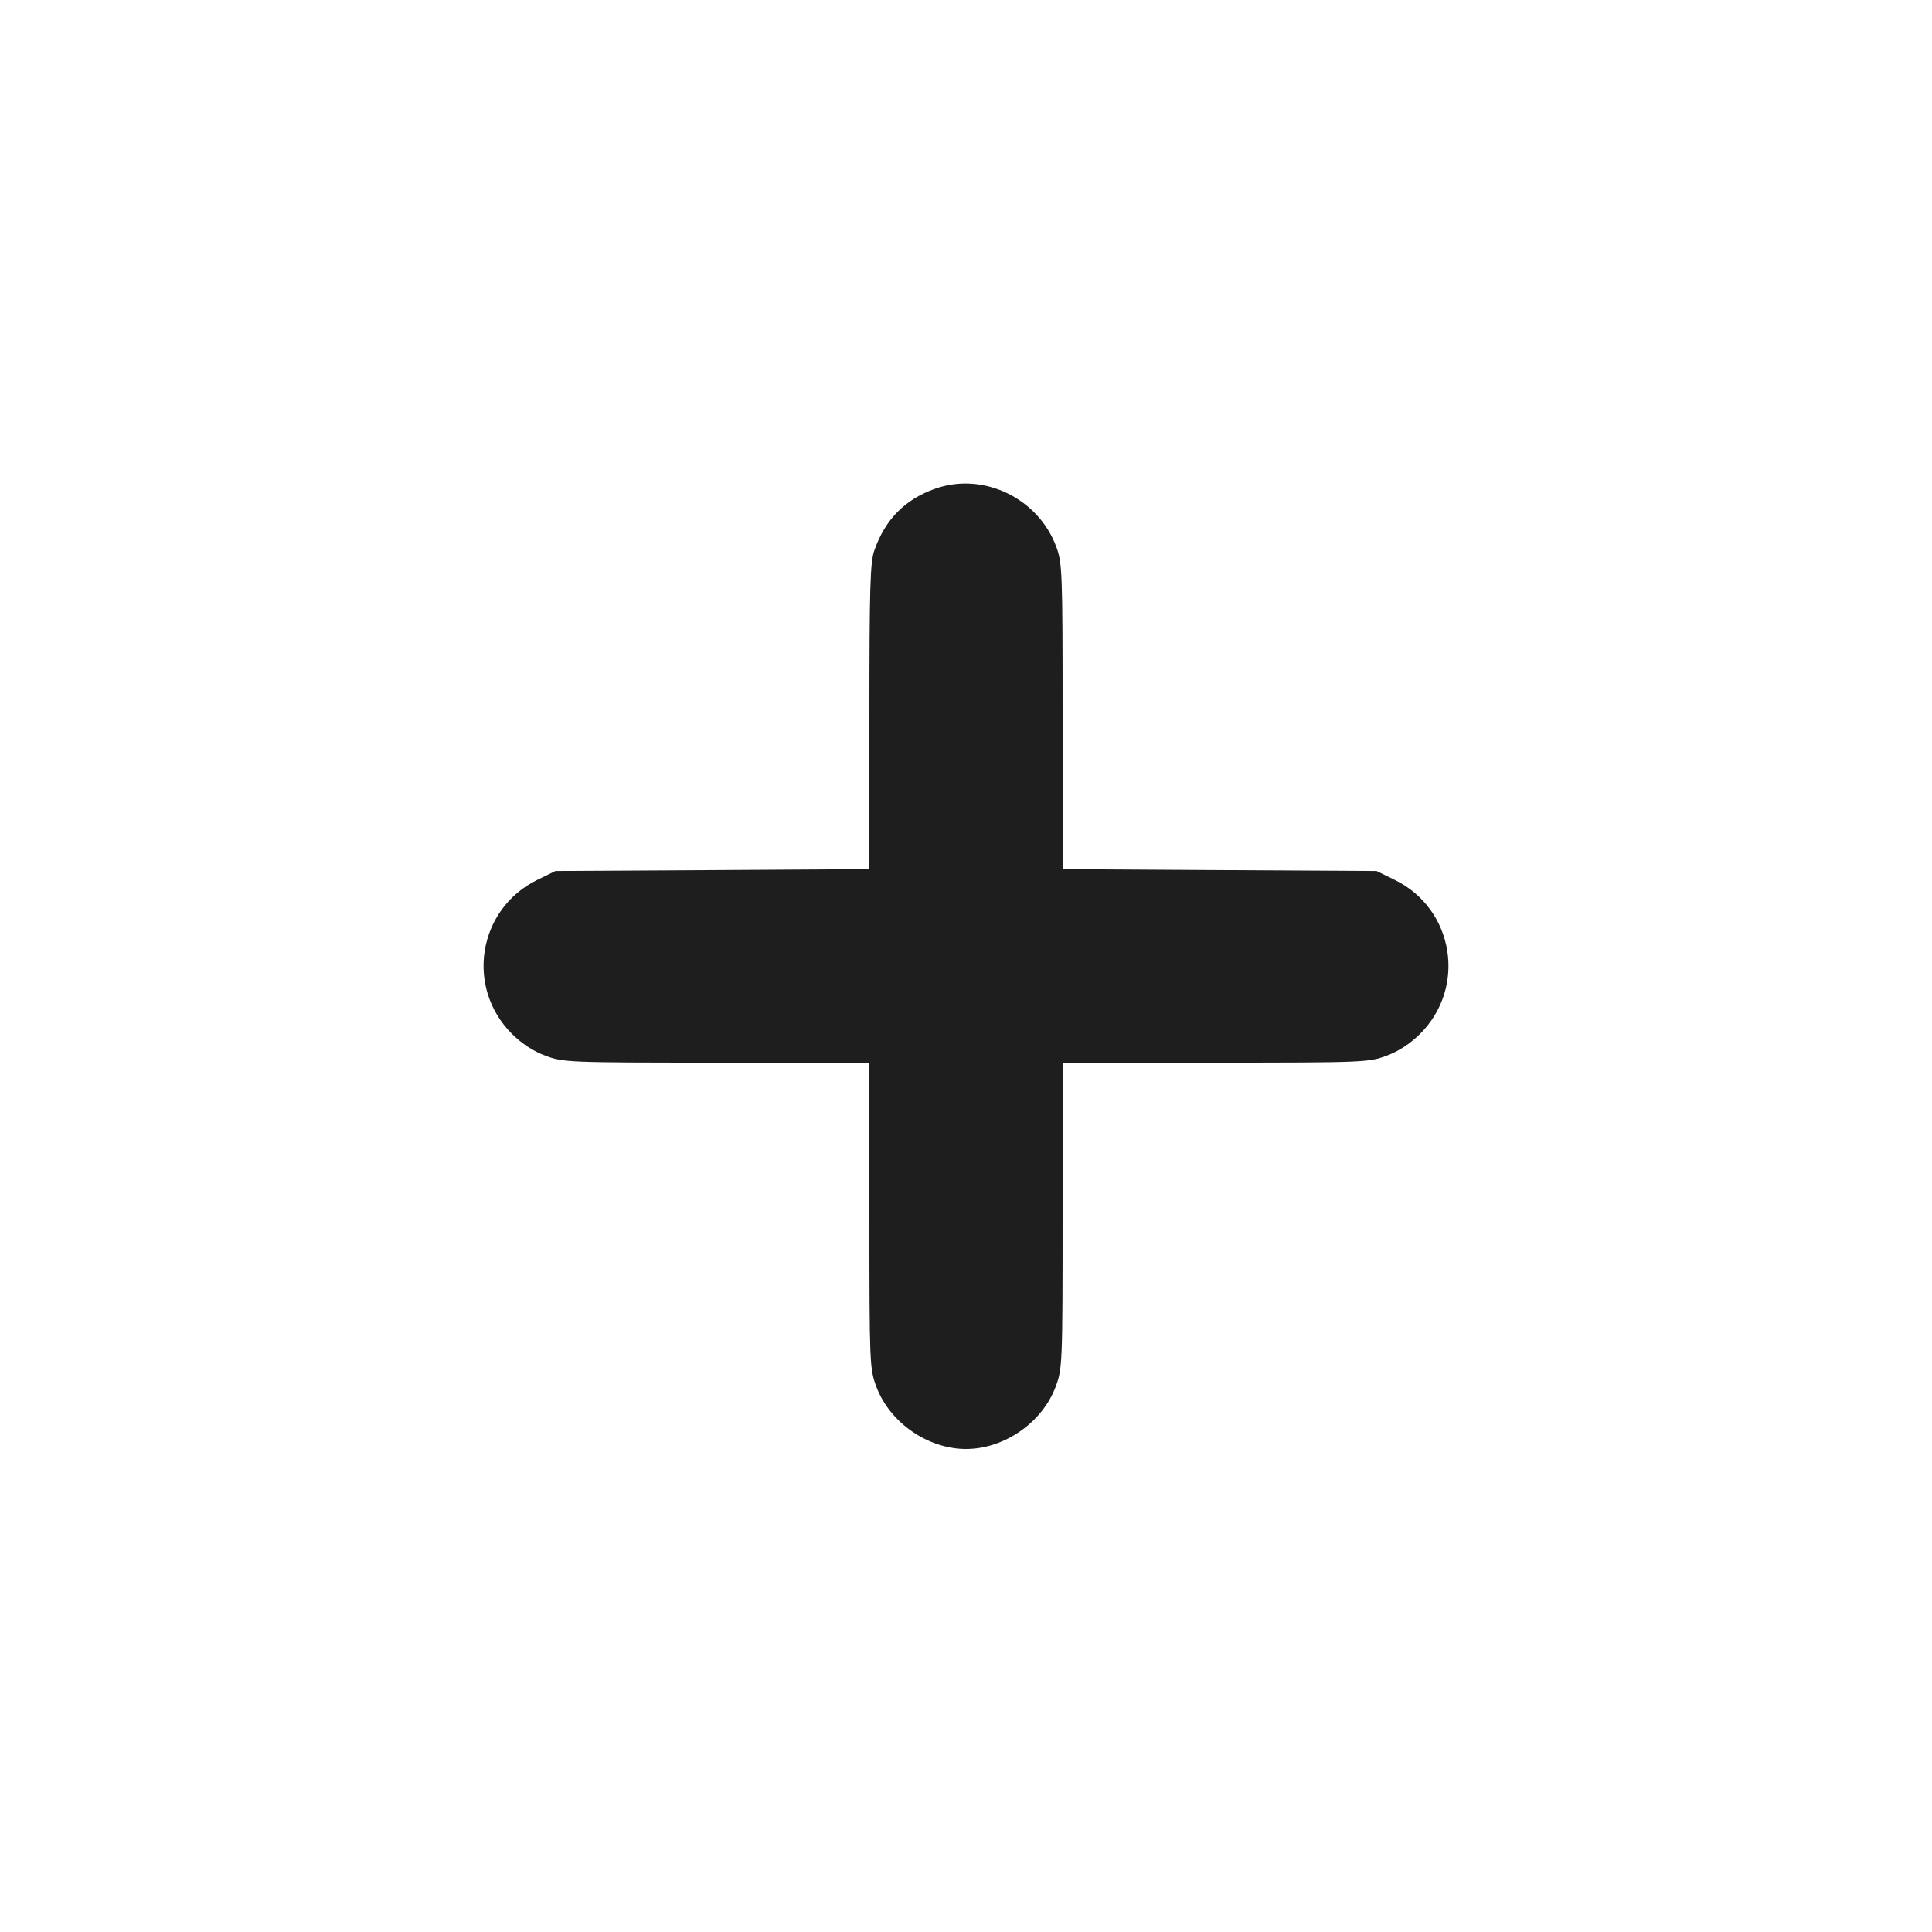 <svg width="24" height="24" viewBox="0 0 24 24" fill="none" xmlns="http://www.w3.org/2000/svg"><path d="M11.613 6.072 C 11.240 6.205,10.996 6.453,10.862 6.835 C 10.809 6.983,10.800 7.302,10.800 8.904 L 10.800 10.797 8.850 10.809 L 6.900 10.820 6.671 10.932 C 5.938 11.293,5.779 12.262,6.358 12.842 C 6.479 12.963,6.625 13.059,6.774 13.114 C 6.996 13.197,7.059 13.200,8.902 13.200 L 10.800 13.200 10.800 15.098 C 10.800 16.941,10.803 17.004,10.886 17.226 C 11.052 17.672,11.525 18.000,12.000 18.000 C 12.475 18.000,12.948 17.672,13.114 17.226 C 13.197 17.004,13.200 16.941,13.200 15.098 L 13.200 13.200 15.098 13.200 C 16.941 13.200,17.004 13.197,17.226 13.114 C 17.375 13.059,17.521 12.963,17.642 12.842 C 18.221 12.262,18.062 11.293,17.329 10.932 L 17.100 10.820 15.150 10.809 L 13.200 10.797 13.200 8.900 C 13.200 7.098,13.196 6.992,13.120 6.788 C 12.894 6.184,12.210 5.858,11.613 6.072 " fill="#1E1E1E" stroke="none" fill-rule="evenodd"></path></svg>